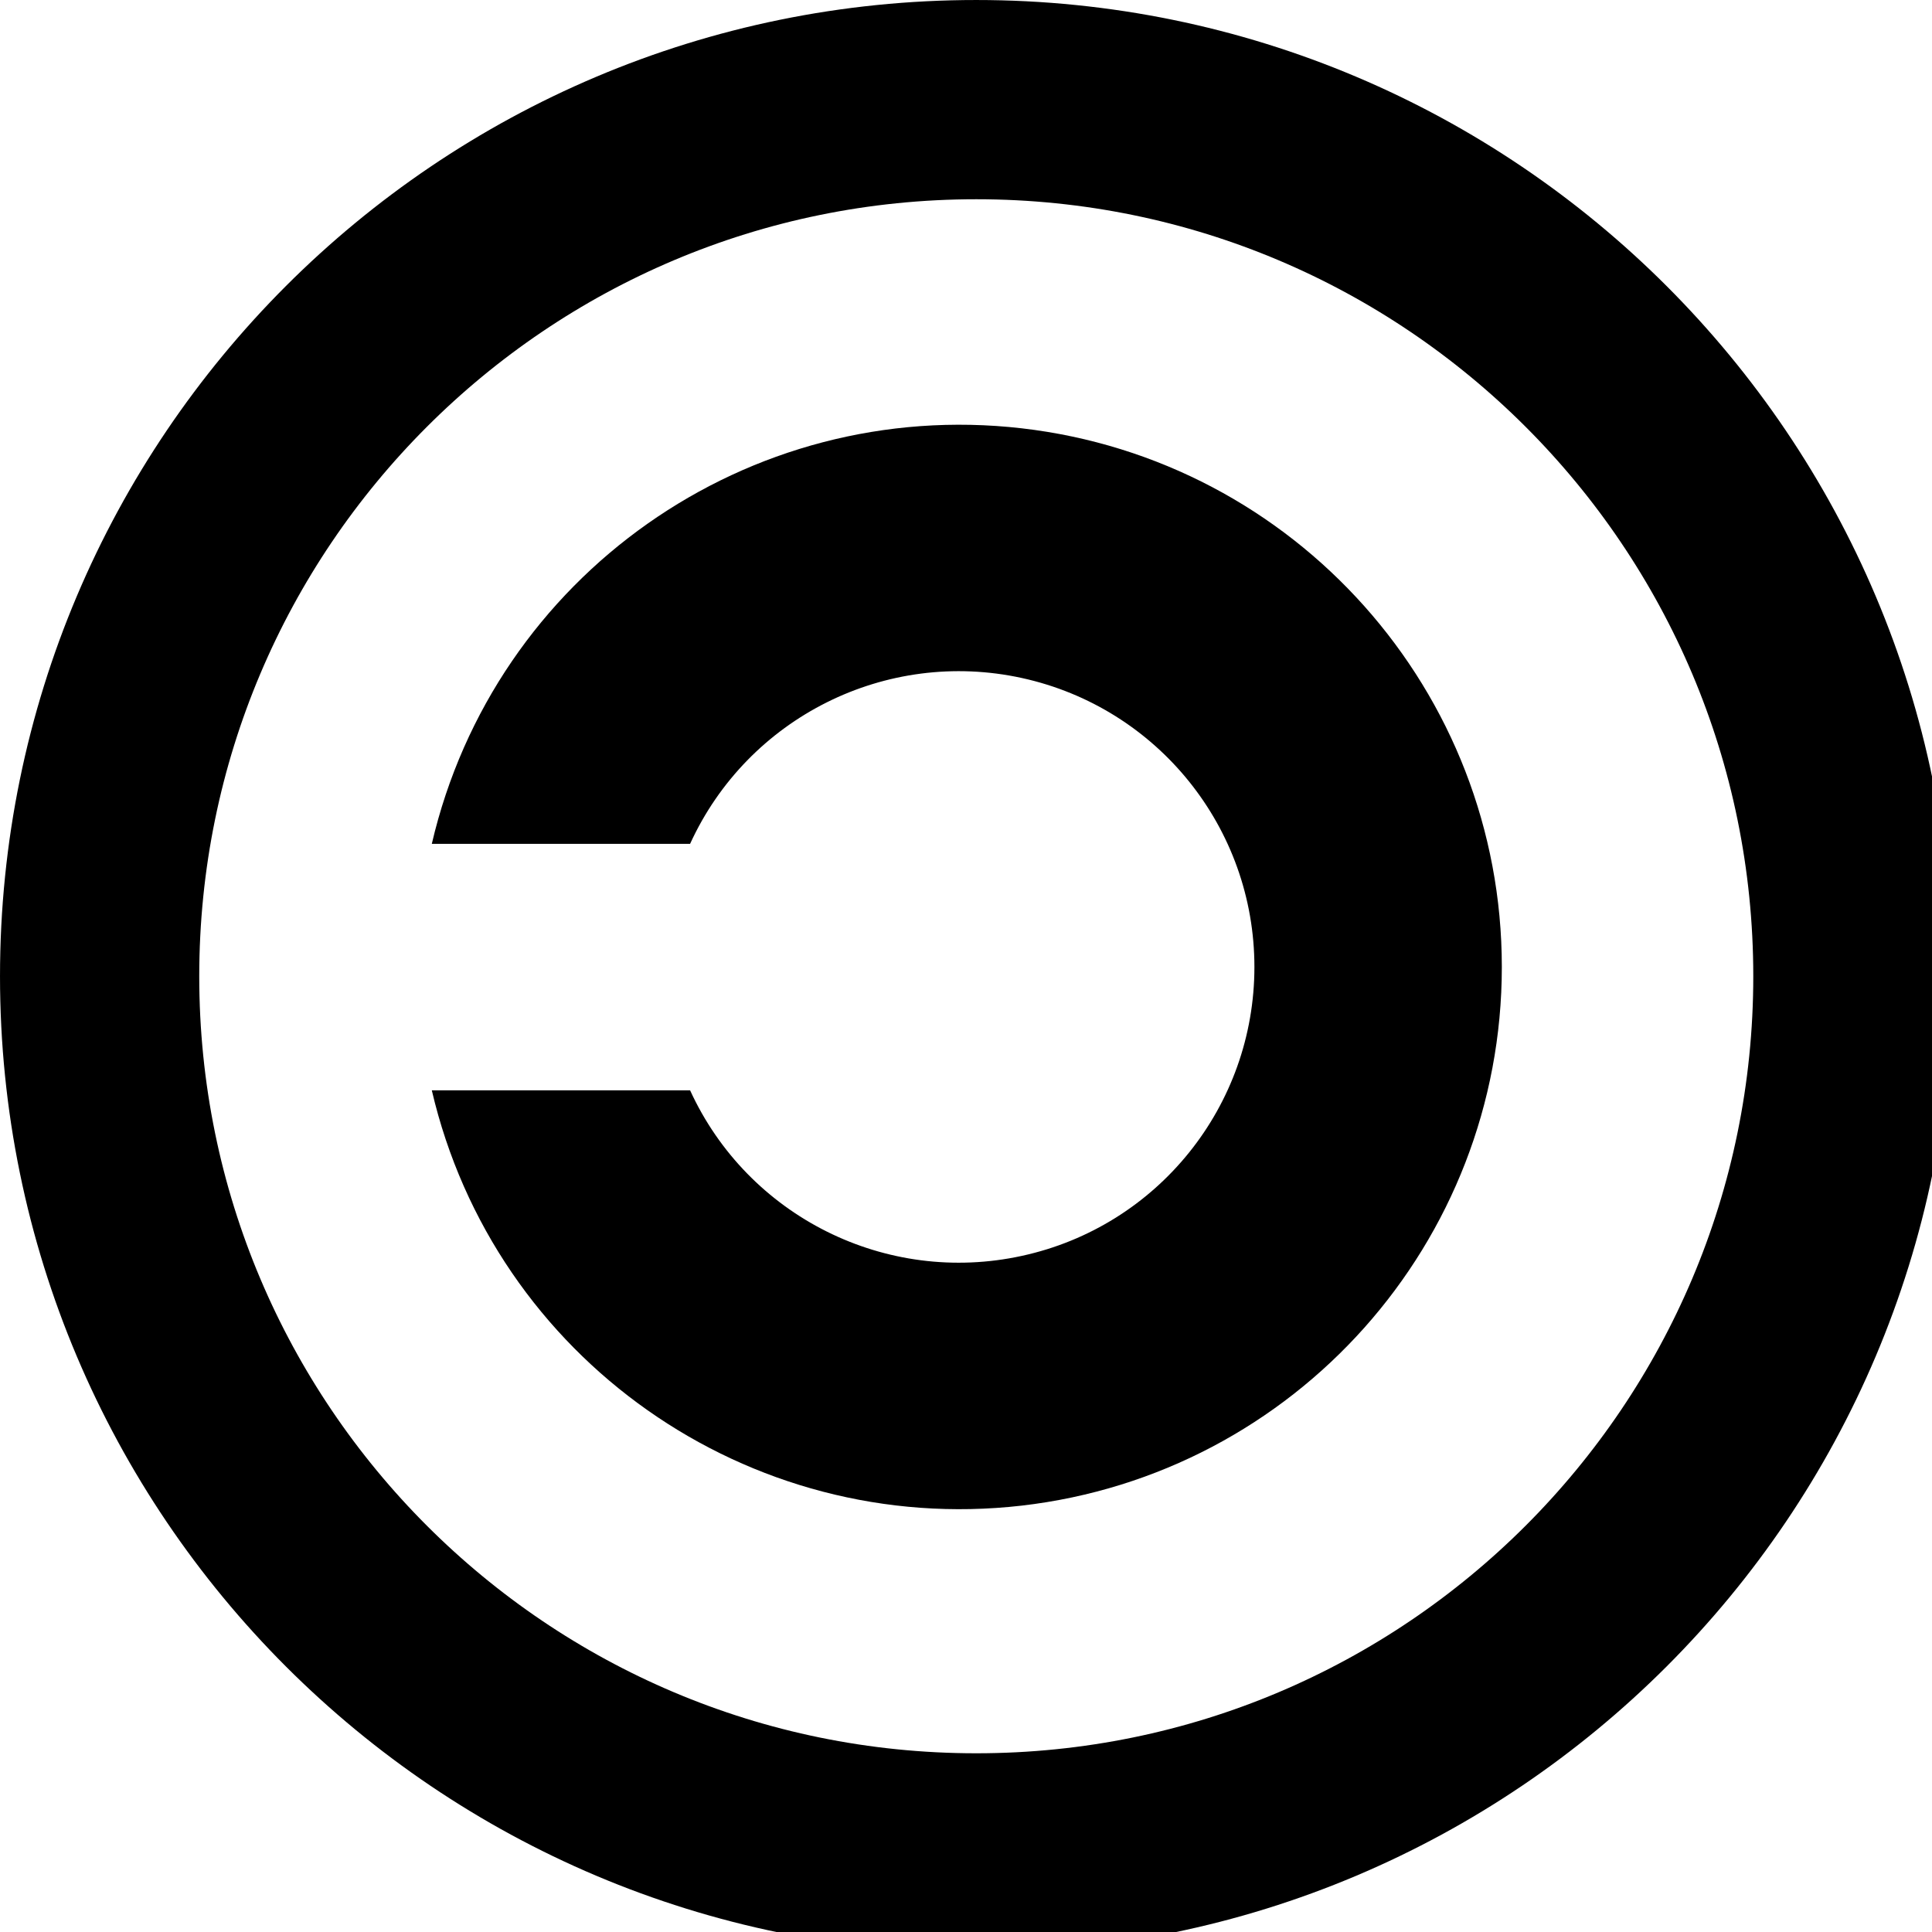 <?xml version="1.0" encoding="UTF-8"?>
<svg xmlns="http://www.w3.org/2000/svg" xmlns:xlink="http://www.w3.org/1999/xlink" width="32px" height="32px" viewBox="0 0 32 32" version="1.1">
<g id="surface1">
<path style="fill:none;stroke-width:100;stroke-linecap:butt;stroke-linejoin:miter;stroke:rgb(0%,0%,0%);stroke-opacity:1;stroke-miterlimit:4;" d="M 929.995 490 C 929.995 732.966 732.966 929.995 490 929.995 C 247.034 929.995 50.005 732.966 50.005 490 C 50.005 247.034 247.034 50.005 490 50.005 C 732.966 50.005 929.995 247.034 929.995 490 Z M 929.995 490 " transform="matrix(0.033,0,0,0.033,0,0)"/>
<path style=" stroke:none;fill-rule:nonzero;fill:rgb(0%,0%,0%);fill-opacity:1;" d="M 7.152 13.977 L 11.43 13.977 C 12.387 11.883 14.676 10.738 16.926 11.23 C 19.176 11.723 20.777 13.715 20.777 16.016 C 20.777 18.32 19.176 20.312 16.926 20.801 C 14.676 21.293 12.387 20.148 11.43 18.059 L 7.152 18.059 C 8.188 22.5 12.391 25.457 16.922 24.938 C 21.453 24.414 24.875 20.578 24.875 16.016 C 24.875 11.453 21.453 7.617 16.922 7.094 C 12.391 6.574 8.188 9.531 7.152 13.977 Z M 7.152 13.977 "/>
</g>
</svg>
